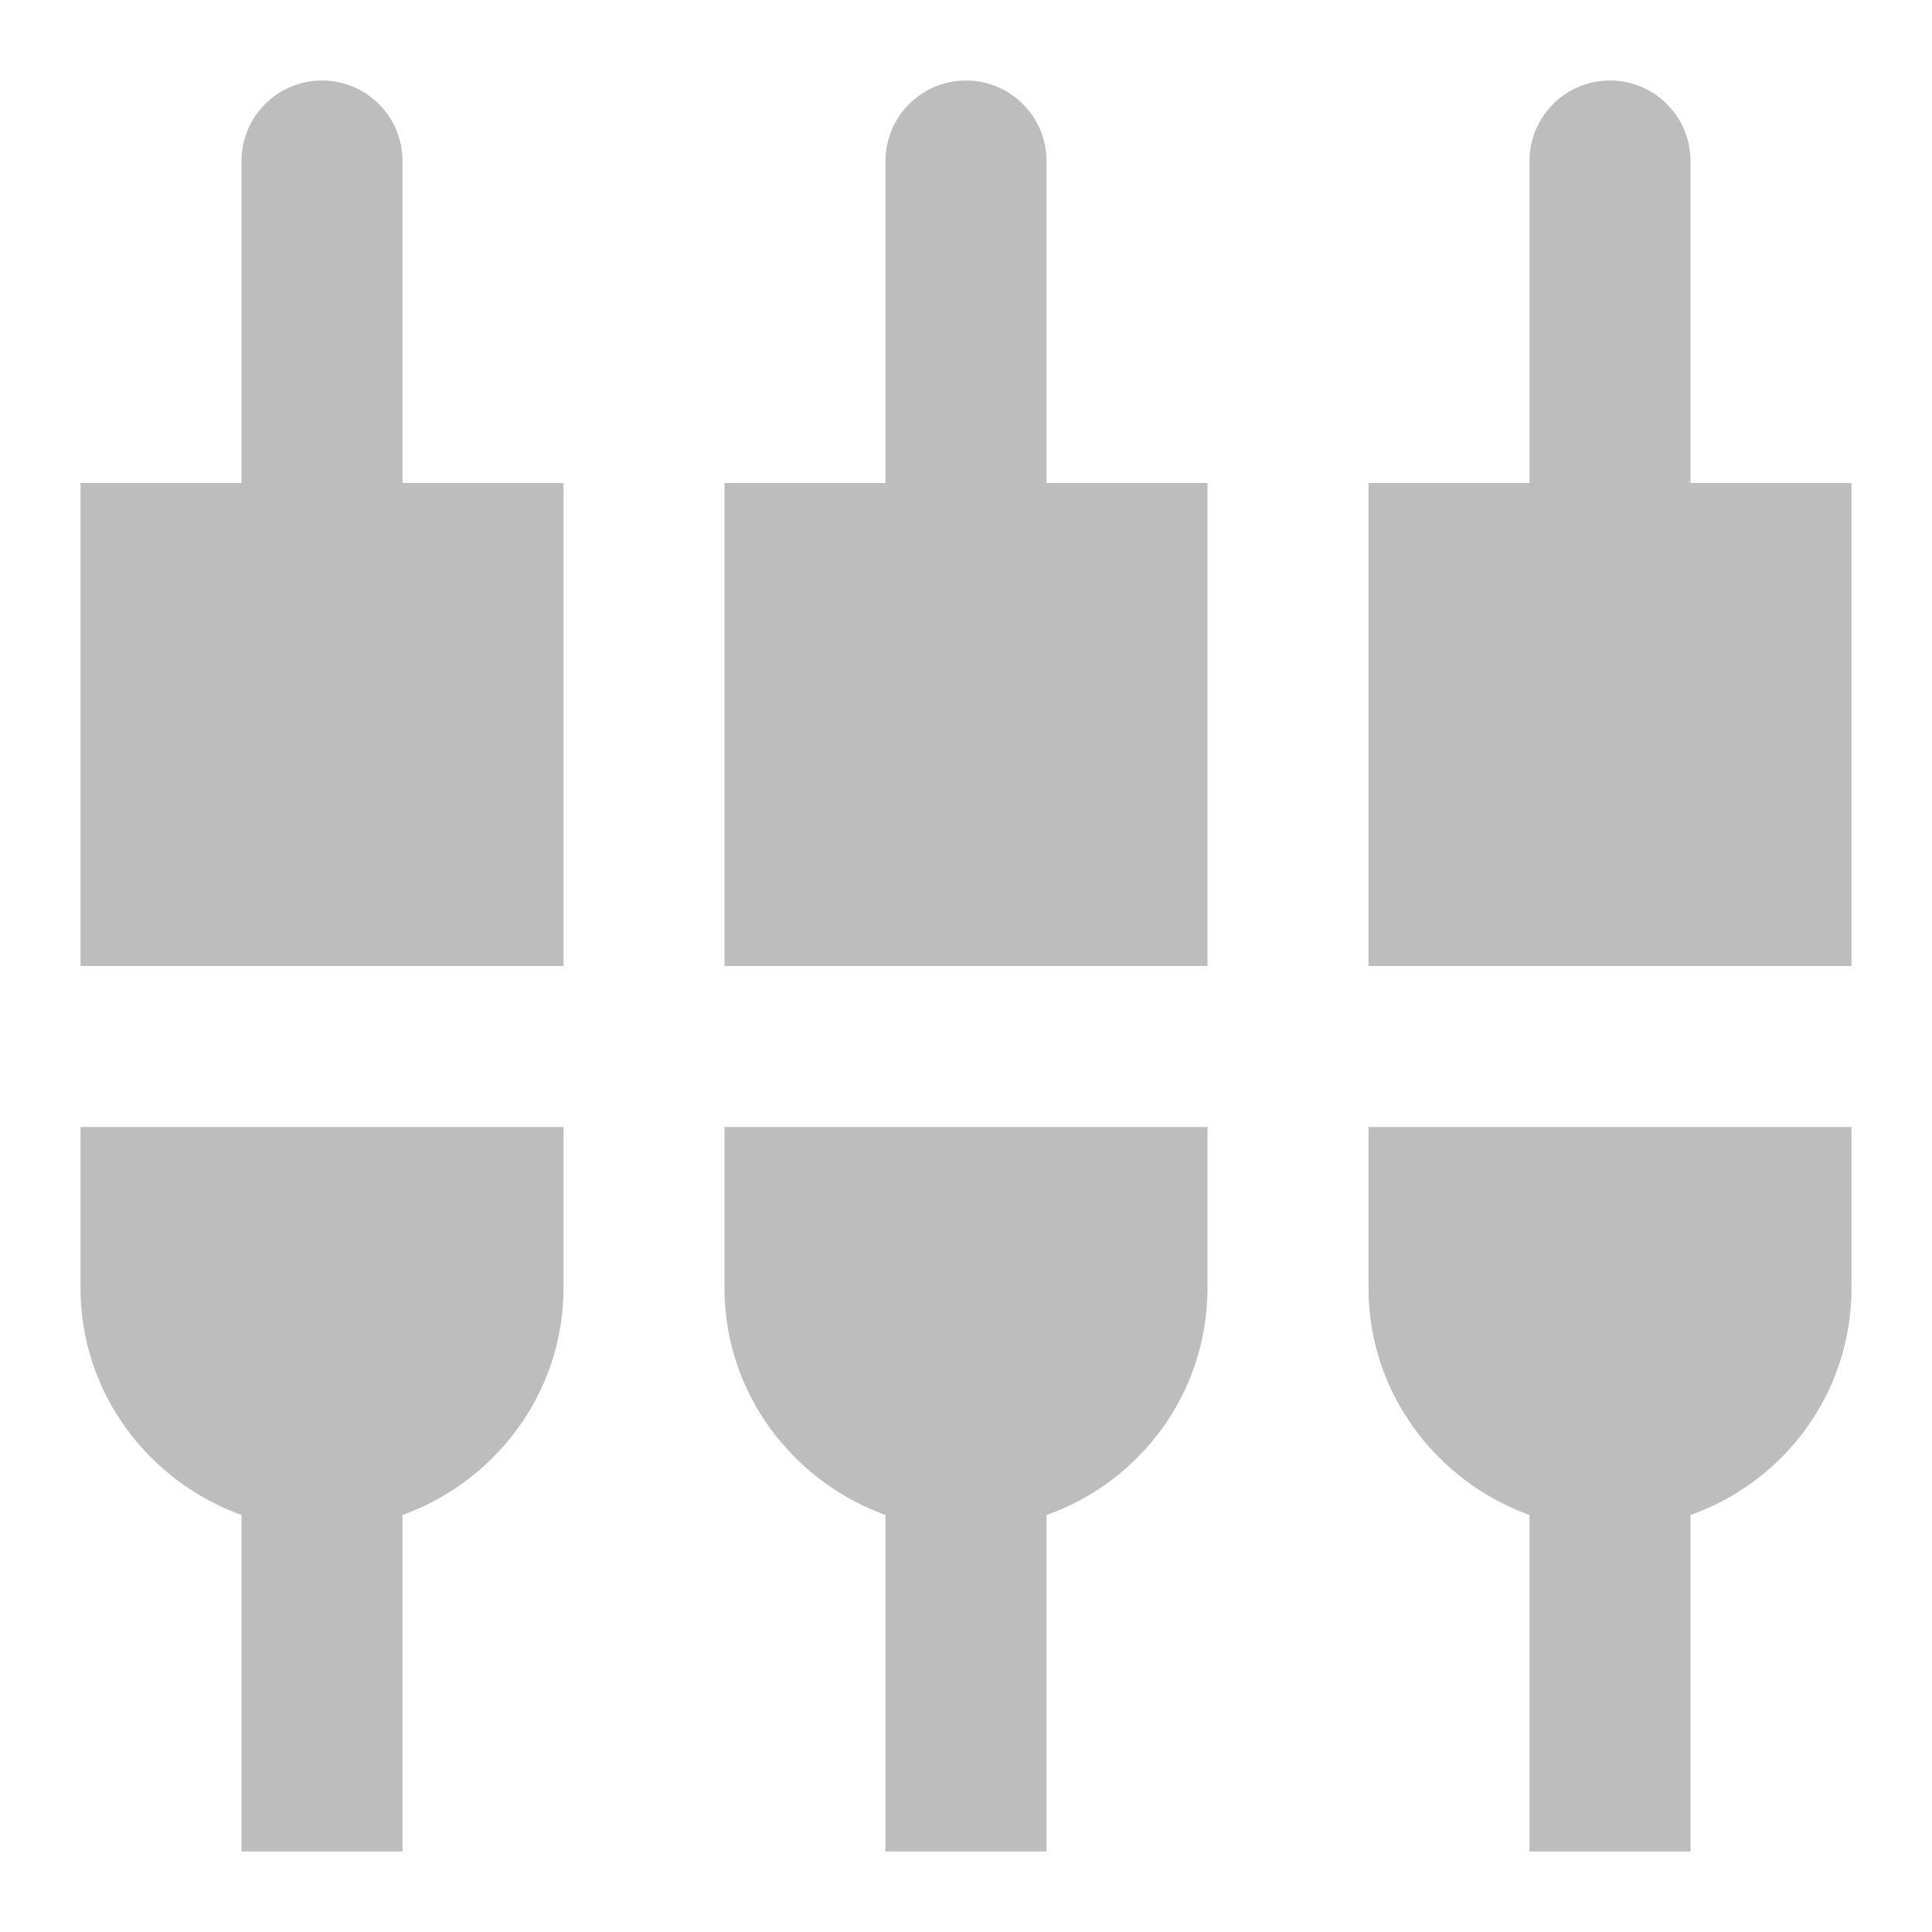 <svg width="24" height="24" viewBox="0 0 24 24" fill="none" xmlns="http://www.w3.org/2000/svg">
<path d="M4 1C4 0.735 3.895 0.48 3.707 0.293C3.52 0.105 3.265 0 3 0C2.735 0 2.48 0.105 2.293 0.293C2.105 0.48 2 0.735 2 1V5H0V11H6V5H4V1ZM8 15C8 16.3 8.84 17.4 10 17.82V22H12V17.82C13.16 17.41 14 16.31 14 15V13H8V15ZM0 15C0 16.3 0.84 17.4 2 17.82V22H4V17.82C5.16 17.4 6 16.3 6 15V13H0V15ZM20 5V1C20 0.735 19.895 0.48 19.707 0.293C19.52 0.105 19.265 0 19 0C18.735 0 18.48 0.105 18.293 0.293C18.105 0.48 18 0.735 18 1V5H16V11H22V5H20ZM12 1C12 0.735 11.895 0.48 11.707 0.293C11.52 0.105 11.265 0 11 0C10.735 0 10.48 0.105 10.293 0.293C10.105 0.48 10 0.735 10 1V5H8V11H14V5H12V1ZM16 15C16 16.3 16.84 17.4 18 17.82V22H20V17.82C21.16 17.41 22 16.31 22 15V13H16V15Z" transform="translate(1 1)" fill="#BDBDBD"/>
</svg>
